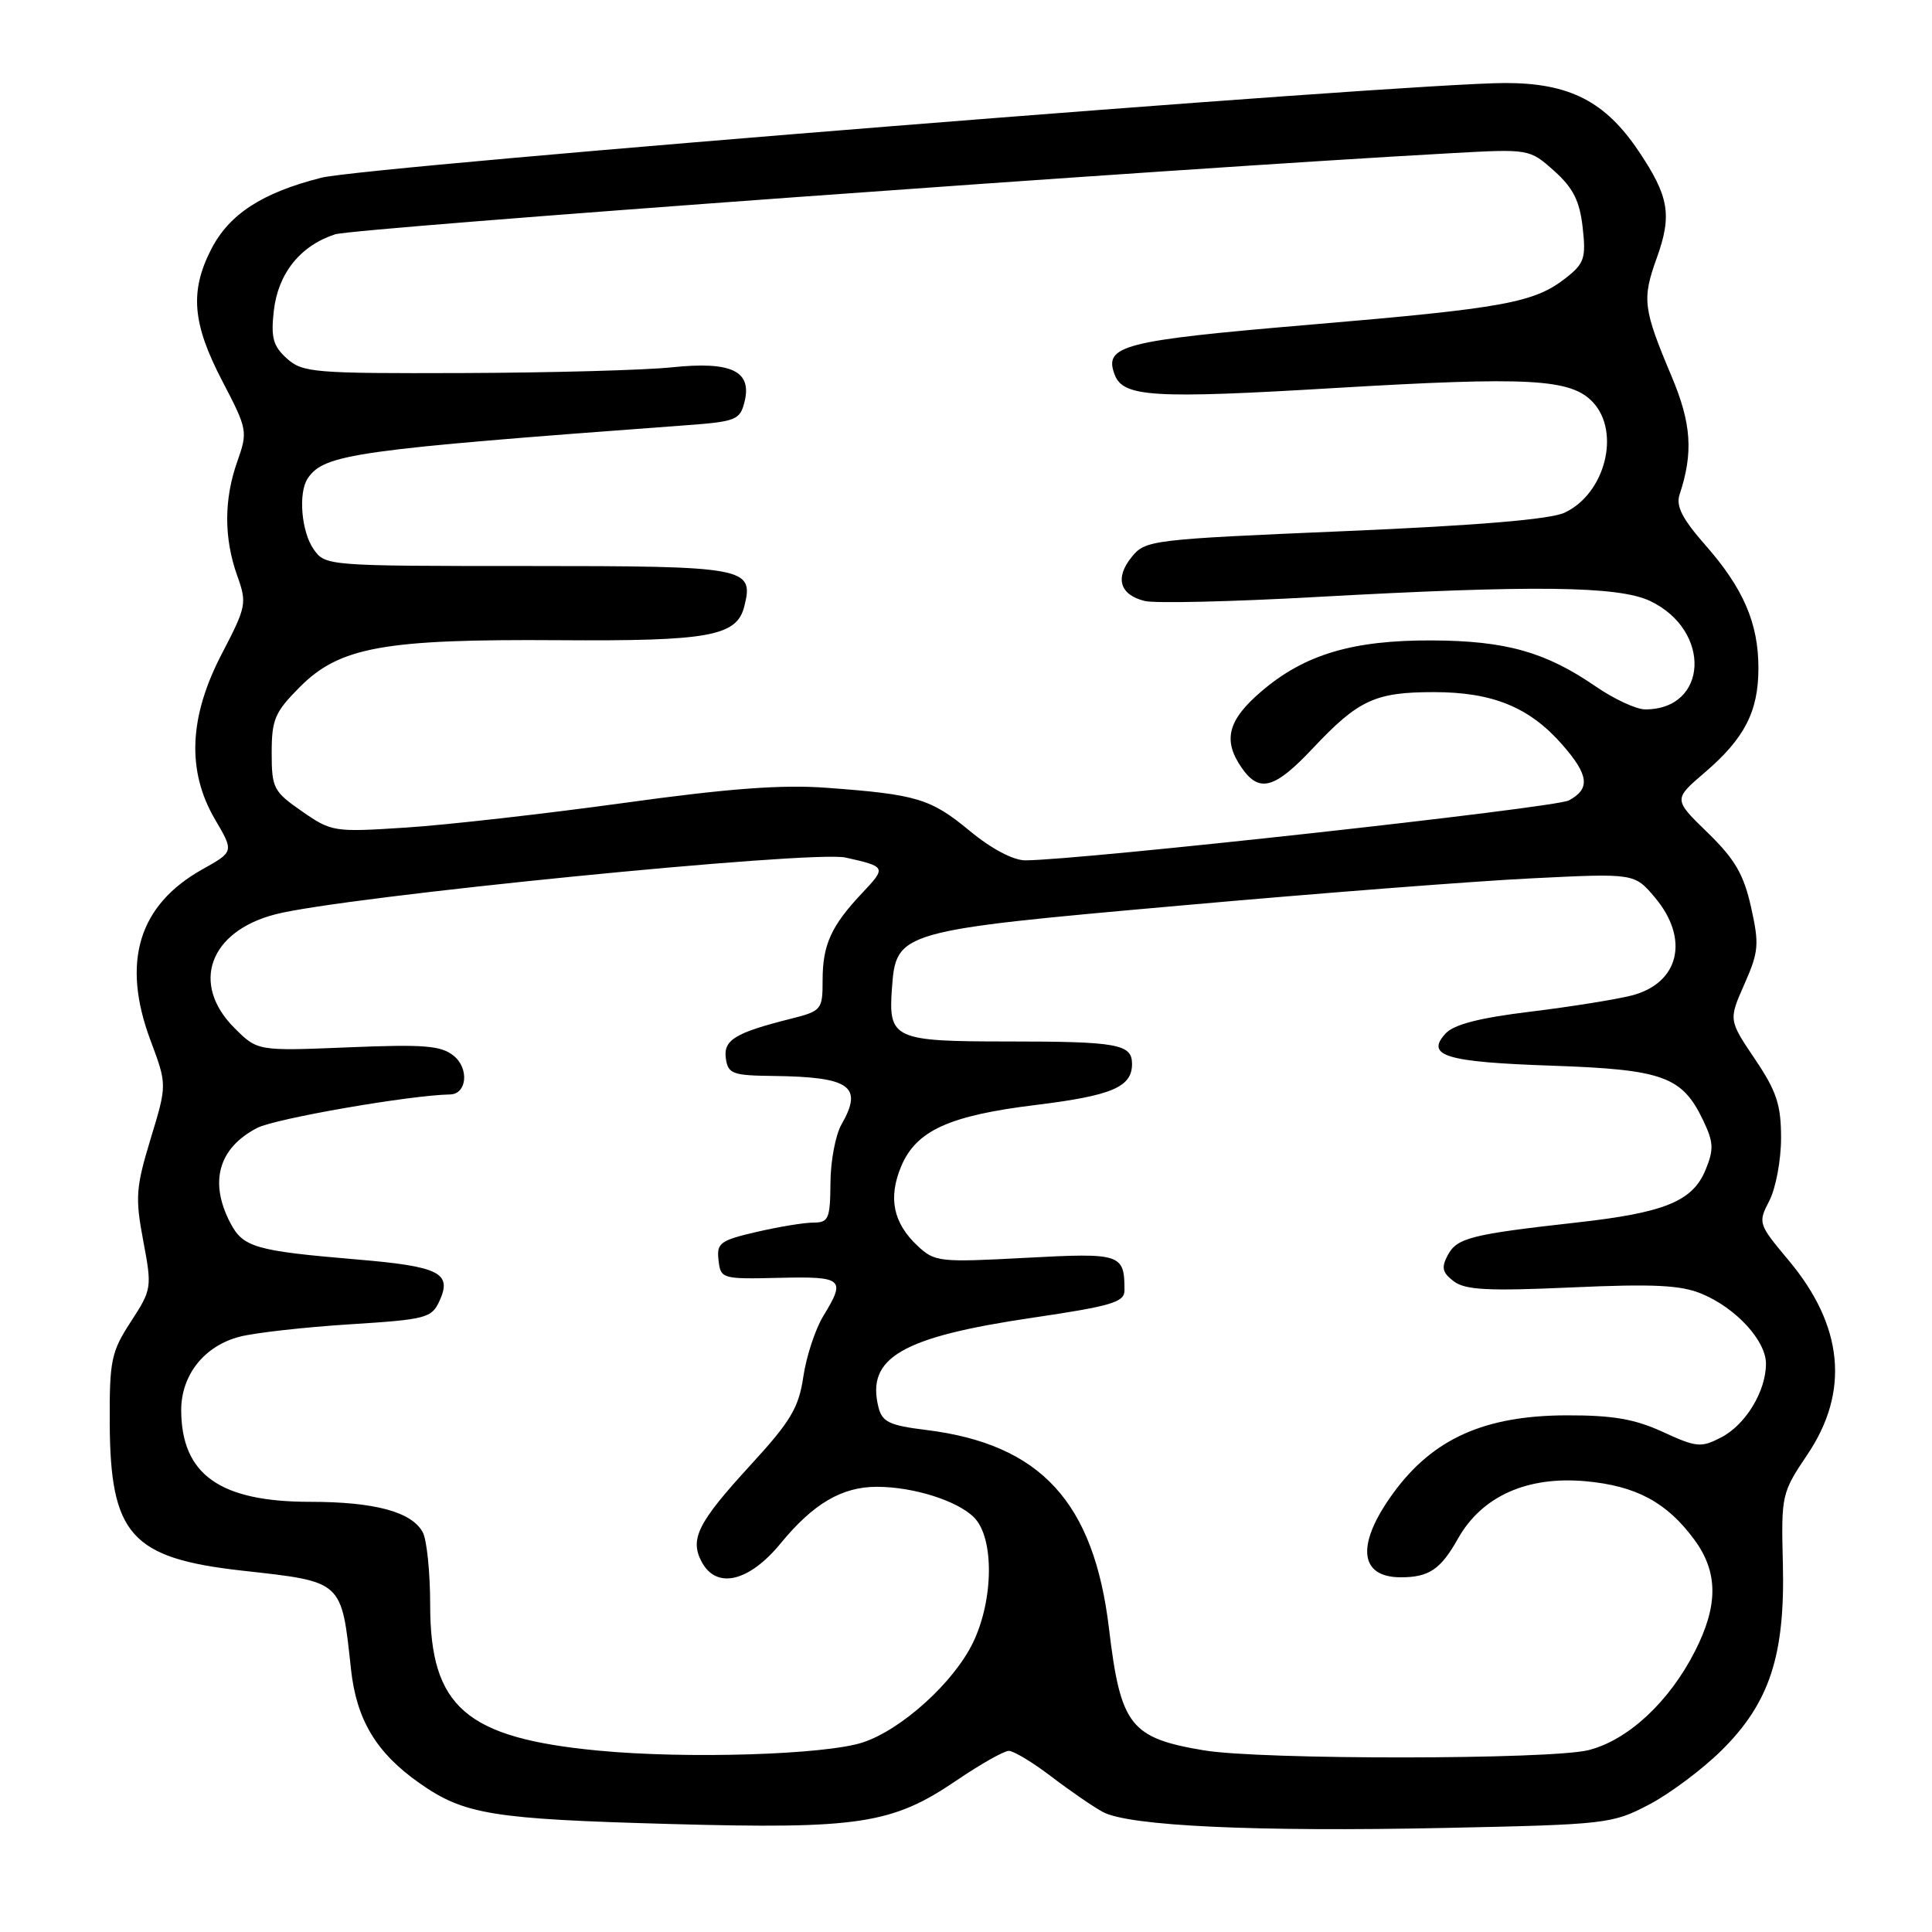 <?xml version="1.0" encoding="UTF-8" standalone="no"?>
<!DOCTYPE svg PUBLIC "-//W3C//DTD SVG 1.1//EN" "http://www.w3.org/Graphics/SVG/1.1/DTD/svg11.dtd" >
<svg xmlns="http://www.w3.org/2000/svg" xmlns:xlink="http://www.w3.org/1999/xlink" version="1.1" viewBox="0 0 256 256">
 <g >
 <path fill="currentColor"
d=" M 218.50 239.12 C 221.25 237.68 225.57 234.45 228.11 231.94 C 234.48 225.64 236.54 219.36 236.24 207.21 C 236.01 198.08 236.07 197.82 239.50 192.72 C 245.11 184.39 244.26 175.67 237.01 167.01 C 232.97 162.18 232.92 162.05 234.45 159.10 C 235.30 157.45 236.00 153.71 236.00 150.79 C 236.00 146.38 235.41 144.59 232.52 140.31 C 229.05 135.15 229.05 135.15 231.14 130.41 C 233.04 126.11 233.13 125.15 232.02 120.19 C 231.05 115.84 229.87 113.83 226.26 110.32 C 221.73 105.92 221.73 105.92 225.89 102.36 C 231.17 97.84 233.00 94.28 233.00 88.52 C 233.00 82.57 231.00 77.95 225.96 72.22 C 222.91 68.75 222.05 67.06 222.55 65.54 C 224.39 60.00 224.13 56.12 221.50 49.88 C 217.71 40.88 217.56 39.66 219.53 34.18 C 221.58 28.49 221.16 26.03 217.13 20.03 C 212.70 13.43 207.97 11.01 199.50 11.00 C 186.52 10.99 48.65 22.02 42.58 23.55 C 34.72 25.54 30.36 28.38 27.97 33.06 C 25.13 38.62 25.49 42.88 29.44 50.46 C 32.80 56.90 32.85 57.17 31.44 61.16 C 29.66 66.20 29.66 71.31 31.44 76.30 C 32.74 79.93 32.64 80.40 29.40 86.62 C 25.02 95.02 24.73 102.16 28.50 108.59 C 31.00 112.85 31.00 112.85 26.84 115.18 C 18.36 119.91 16.06 127.47 19.94 137.85 C 22.14 143.73 22.14 143.73 19.96 150.89 C 18.00 157.36 17.90 158.69 18.98 164.41 C 20.15 170.62 20.12 170.85 17.34 175.13 C 14.74 179.12 14.50 180.27 14.54 188.50 C 14.60 203.38 17.37 206.47 32.10 208.12 C 45.50 209.61 45.23 209.37 46.51 221.20 C 47.24 227.89 49.86 232.26 55.59 236.28 C 61.51 240.44 65.21 241.04 88.83 241.69 C 113.79 242.38 118.21 241.71 126.71 235.94 C 129.89 233.78 133.03 232.00 133.67 232.00 C 134.32 232.00 136.85 233.53 139.30 235.40 C 141.75 237.27 144.82 239.38 146.12 240.09 C 149.56 241.96 166.28 242.74 191.50 242.21 C 212.87 241.76 213.64 241.67 218.50 239.12 Z  M 79.23 231.96 C 61.72 230.28 57.01 226.19 57.00 212.68 C 57.00 208.39 56.56 204.05 56.02 203.04 C 54.57 200.33 49.65 199.00 41.10 199.00 C 29.14 199.00 24.05 195.39 24.01 186.88 C 24.00 182.19 27.08 178.31 31.80 177.11 C 33.84 176.59 40.37 175.86 46.32 175.48 C 56.49 174.84 57.20 174.65 58.24 172.37 C 59.93 168.66 58.23 167.81 47.34 166.89 C 33.75 165.74 32.20 165.29 30.48 161.97 C 27.69 156.57 28.98 152.09 34.09 149.45 C 36.50 148.21 54.35 145.11 59.64 145.02 C 61.87 144.98 62.19 141.57 60.12 139.90 C 58.45 138.54 56.20 138.36 46.12 138.78 C 34.12 139.27 34.12 139.27 31.06 136.21 C 25.22 130.37 27.73 123.41 36.50 121.15 C 45.48 118.82 107.62 112.64 112.04 113.63 C 117.42 114.83 117.46 114.92 114.29 118.28 C 110.14 122.67 109.00 125.16 109.00 129.90 C 109.00 133.80 108.87 133.96 104.75 135.00 C 97.39 136.85 95.83 137.81 96.18 140.26 C 96.47 142.29 97.07 142.51 102.50 142.57 C 112.67 142.70 114.40 143.93 111.50 149.00 C 110.71 150.38 110.05 153.86 110.04 156.75 C 110.00 161.50 109.79 162.00 107.78 162.00 C 106.56 162.00 103.16 162.56 100.24 163.24 C 95.41 164.36 94.94 164.71 95.21 166.99 C 95.49 169.45 95.66 169.50 103.25 169.32 C 111.73 169.12 112.11 169.45 109.09 174.38 C 108.04 176.10 106.85 179.70 106.45 182.39 C 105.84 186.55 104.78 188.32 99.43 194.15 C 92.47 201.73 91.36 203.94 92.98 206.96 C 94.94 210.63 99.26 209.61 103.46 204.48 C 107.76 199.24 111.57 197.00 116.20 197.01 C 121.03 197.01 126.85 198.85 129.06 201.06 C 131.75 203.75 131.68 211.97 128.92 217.67 C 126.36 222.95 119.47 229.18 114.33 230.88 C 109.33 232.52 90.95 233.09 79.23 231.96 Z  M 159.53 231.93 C 149.77 230.30 148.48 228.65 146.95 215.81 C 144.95 199.03 137.90 191.36 122.74 189.48 C 117.85 188.88 116.89 188.42 116.40 186.46 C 114.76 179.91 119.46 177.17 136.79 174.61 C 147.28 173.06 149.00 172.55 149.00 170.99 C 149.00 166.13 148.57 165.99 135.88 166.67 C 124.45 167.28 123.86 167.22 121.56 165.06 C 118.35 162.04 117.67 158.73 119.40 154.57 C 121.39 149.81 125.75 147.82 137.27 146.41 C 147.35 145.17 150.00 144.04 150.00 140.98 C 150.00 138.35 148.09 138.00 133.54 138.00 C 118.41 138.00 117.69 137.67 118.19 130.92 C 118.74 123.41 119.08 123.31 156.55 119.98 C 174.67 118.36 195.59 116.74 203.04 116.38 C 216.58 115.71 216.58 115.71 219.29 118.93 C 223.90 124.41 222.52 130.27 216.23 131.90 C 214.18 132.43 208.13 133.40 202.80 134.05 C 195.98 134.88 192.63 135.75 191.52 136.97 C 188.86 139.91 191.58 140.73 205.67 141.21 C 220.40 141.72 222.90 142.63 225.69 148.48 C 227.07 151.38 227.11 152.31 225.98 155.05 C 224.26 159.19 220.55 160.70 208.83 162.00 C 194.96 163.55 193.06 164.03 191.85 166.29 C 190.96 167.95 191.10 168.61 192.62 169.77 C 194.14 170.93 197.14 171.09 208.25 170.59 C 219.13 170.10 222.73 170.28 225.50 171.44 C 230.04 173.33 234.00 177.65 234.00 180.70 C 234.00 184.35 231.30 188.79 228.07 190.46 C 225.40 191.85 224.79 191.79 220.34 189.74 C 216.59 188.02 213.69 187.52 207.50 187.54 C 196.73 187.58 189.91 190.63 184.69 197.74 C 179.66 204.59 180.03 209.00 185.62 209.00 C 189.35 209.00 190.90 207.95 193.18 203.89 C 196.34 198.27 202.33 195.57 210.09 196.27 C 216.80 196.88 220.85 199.06 224.49 203.99 C 227.67 208.30 227.70 212.69 224.60 218.78 C 221.18 225.51 215.72 230.58 210.49 231.90 C 205.43 233.17 167.10 233.20 159.53 231.93 Z  M 128.50 110.10 C 123.32 105.82 121.50 105.27 109.59 104.39 C 103.62 103.94 96.56 104.47 82.62 106.40 C 72.23 107.83 59.30 109.30 53.89 109.65 C 44.26 110.28 43.95 110.24 40.02 107.51 C 36.24 104.89 36.00 104.43 36.00 99.75 C 36.00 95.32 36.42 94.35 39.76 91.00 C 45.03 85.73 50.90 84.67 74.00 84.83 C 93.96 84.97 97.63 84.30 98.62 80.36 C 99.93 75.18 98.98 75.00 69.93 75.00 C 43.35 75.00 43.10 74.98 41.56 72.78 C 39.93 70.46 39.50 65.30 40.77 63.40 C 42.93 60.16 46.94 59.60 90.75 56.36 C 97.51 55.87 98.05 55.66 98.65 53.26 C 99.68 49.16 96.92 47.85 89.05 48.67 C 85.45 49.05 72.99 49.39 61.36 49.43 C 41.58 49.50 40.08 49.37 38.01 47.50 C 36.19 45.86 35.88 44.75 36.28 41.19 C 36.84 36.23 39.79 32.55 44.40 31.05 C 46.96 30.22 154.76 22.37 192.08 20.31 C 202.65 19.72 202.65 19.72 205.93 22.64 C 208.45 24.90 209.31 26.60 209.71 30.12 C 210.17 34.20 209.93 34.91 207.50 36.82 C 203.30 40.12 199.36 40.84 173.50 43.03 C 148.72 45.13 146.21 45.78 147.71 49.67 C 148.83 52.61 152.84 52.85 176.62 51.43 C 202.68 49.88 208.16 50.18 211.08 53.31 C 214.77 57.28 212.68 65.43 207.32 67.93 C 205.44 68.82 195.77 69.63 178.16 70.38 C 152.54 71.47 151.77 71.56 149.96 73.80 C 147.71 76.57 148.36 78.80 151.66 79.63 C 153.00 79.97 163.19 79.73 174.30 79.11 C 203.15 77.51 214.43 77.64 218.64 79.63 C 226.83 83.52 226.36 94.00 218.00 94.00 C 216.82 94.00 213.87 92.63 211.44 90.96 C 204.80 86.39 199.55 84.91 189.79 84.86 C 179.24 84.81 172.87 86.71 167.14 91.61 C 162.66 95.44 161.99 98.11 164.56 101.78 C 166.87 105.09 168.91 104.52 173.95 99.16 C 180.00 92.73 182.21 91.71 190.00 91.71 C 197.77 91.71 202.65 93.70 206.99 98.65 C 210.54 102.69 210.76 104.52 207.88 106.06 C 206.05 107.05 143.06 113.98 135.86 114.00 C 134.26 114.00 131.36 112.47 128.50 110.10 Z "/>
</g>
</svg>